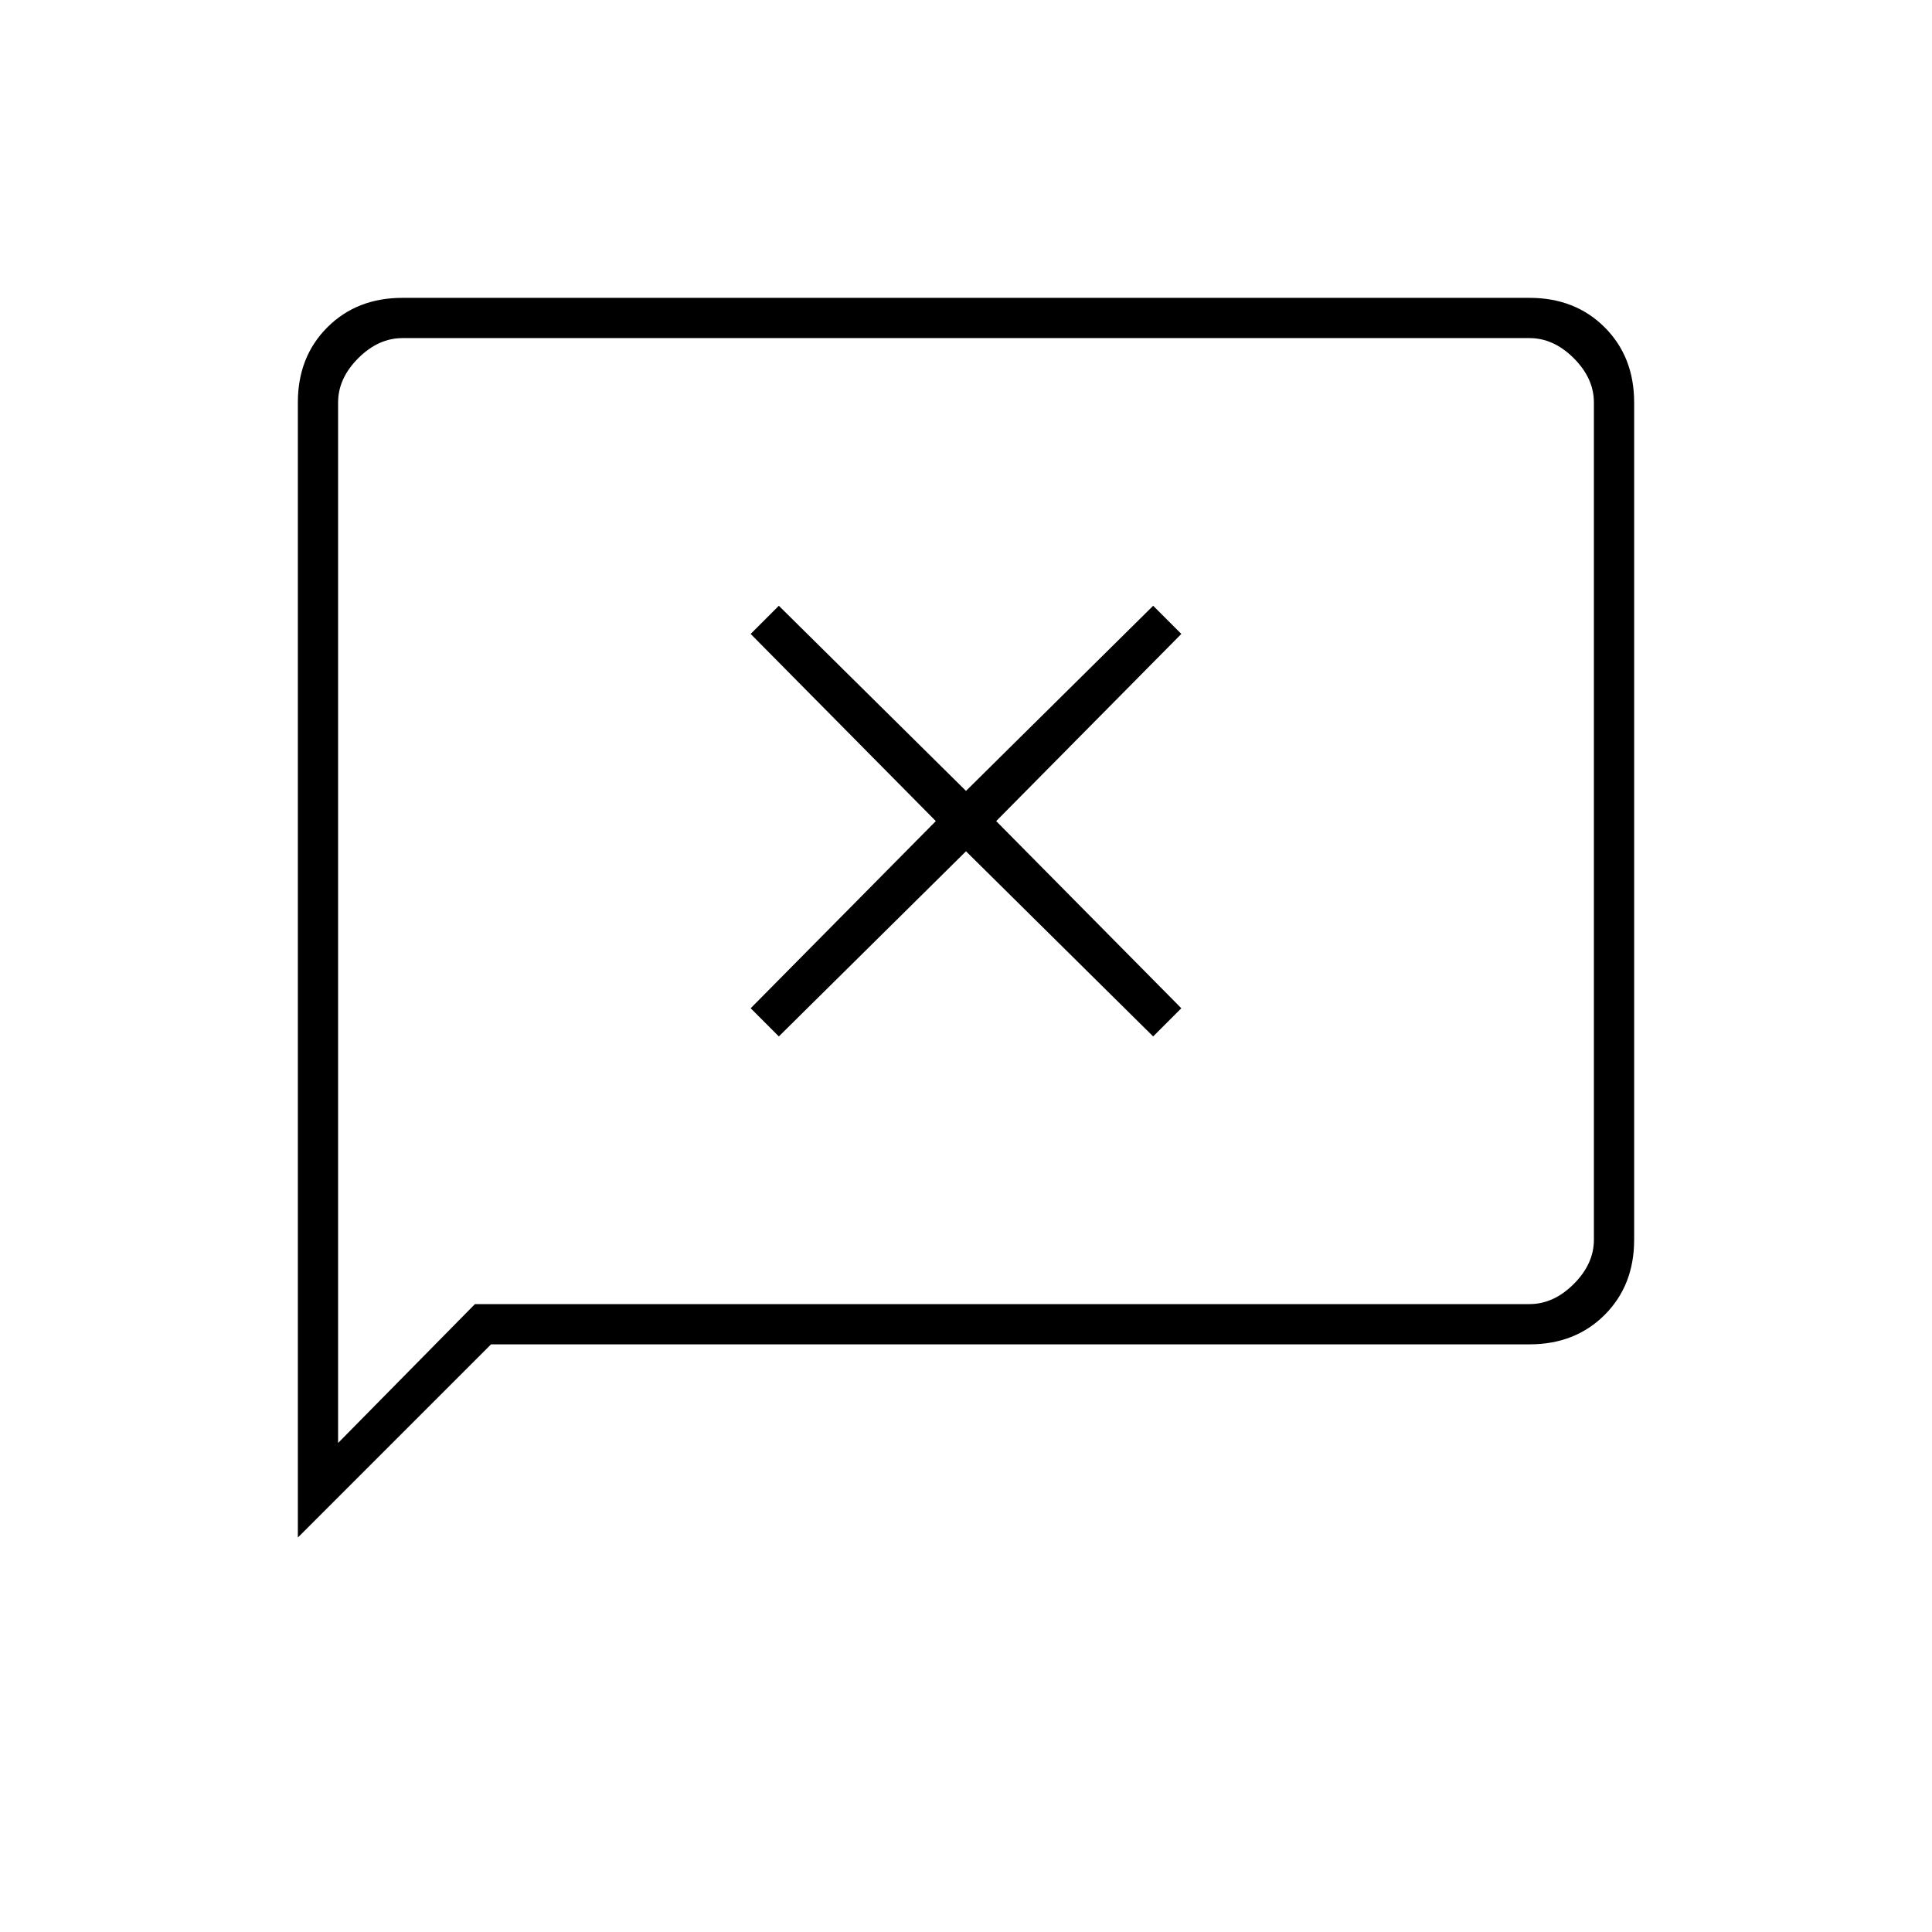 <svg xmlns="http://www.w3.org/2000/svg" height="20" viewBox="0 -960 960 960" width="20"><path d="m387-445 93-92 93 92 14-14-92-93 92-93-14-14-93 92-93-92-14 14 92 93-92 93 14 14ZM148-196v-564q0-22.7 14.65-37.35Q177.3-812 200-812h560q22.7 0 37.35 14.65Q812-782.7 812-760v416q0 22.7-14.65 37.35Q782.7-292 760-292H244l-96 96Zm88-116h524q12 0 22-10t10-22v-416q0-12-10-22t-22-10H200q-12 0-22 10t-10 22v517l68-69Zm-68 0v-480 480Z"/></svg>